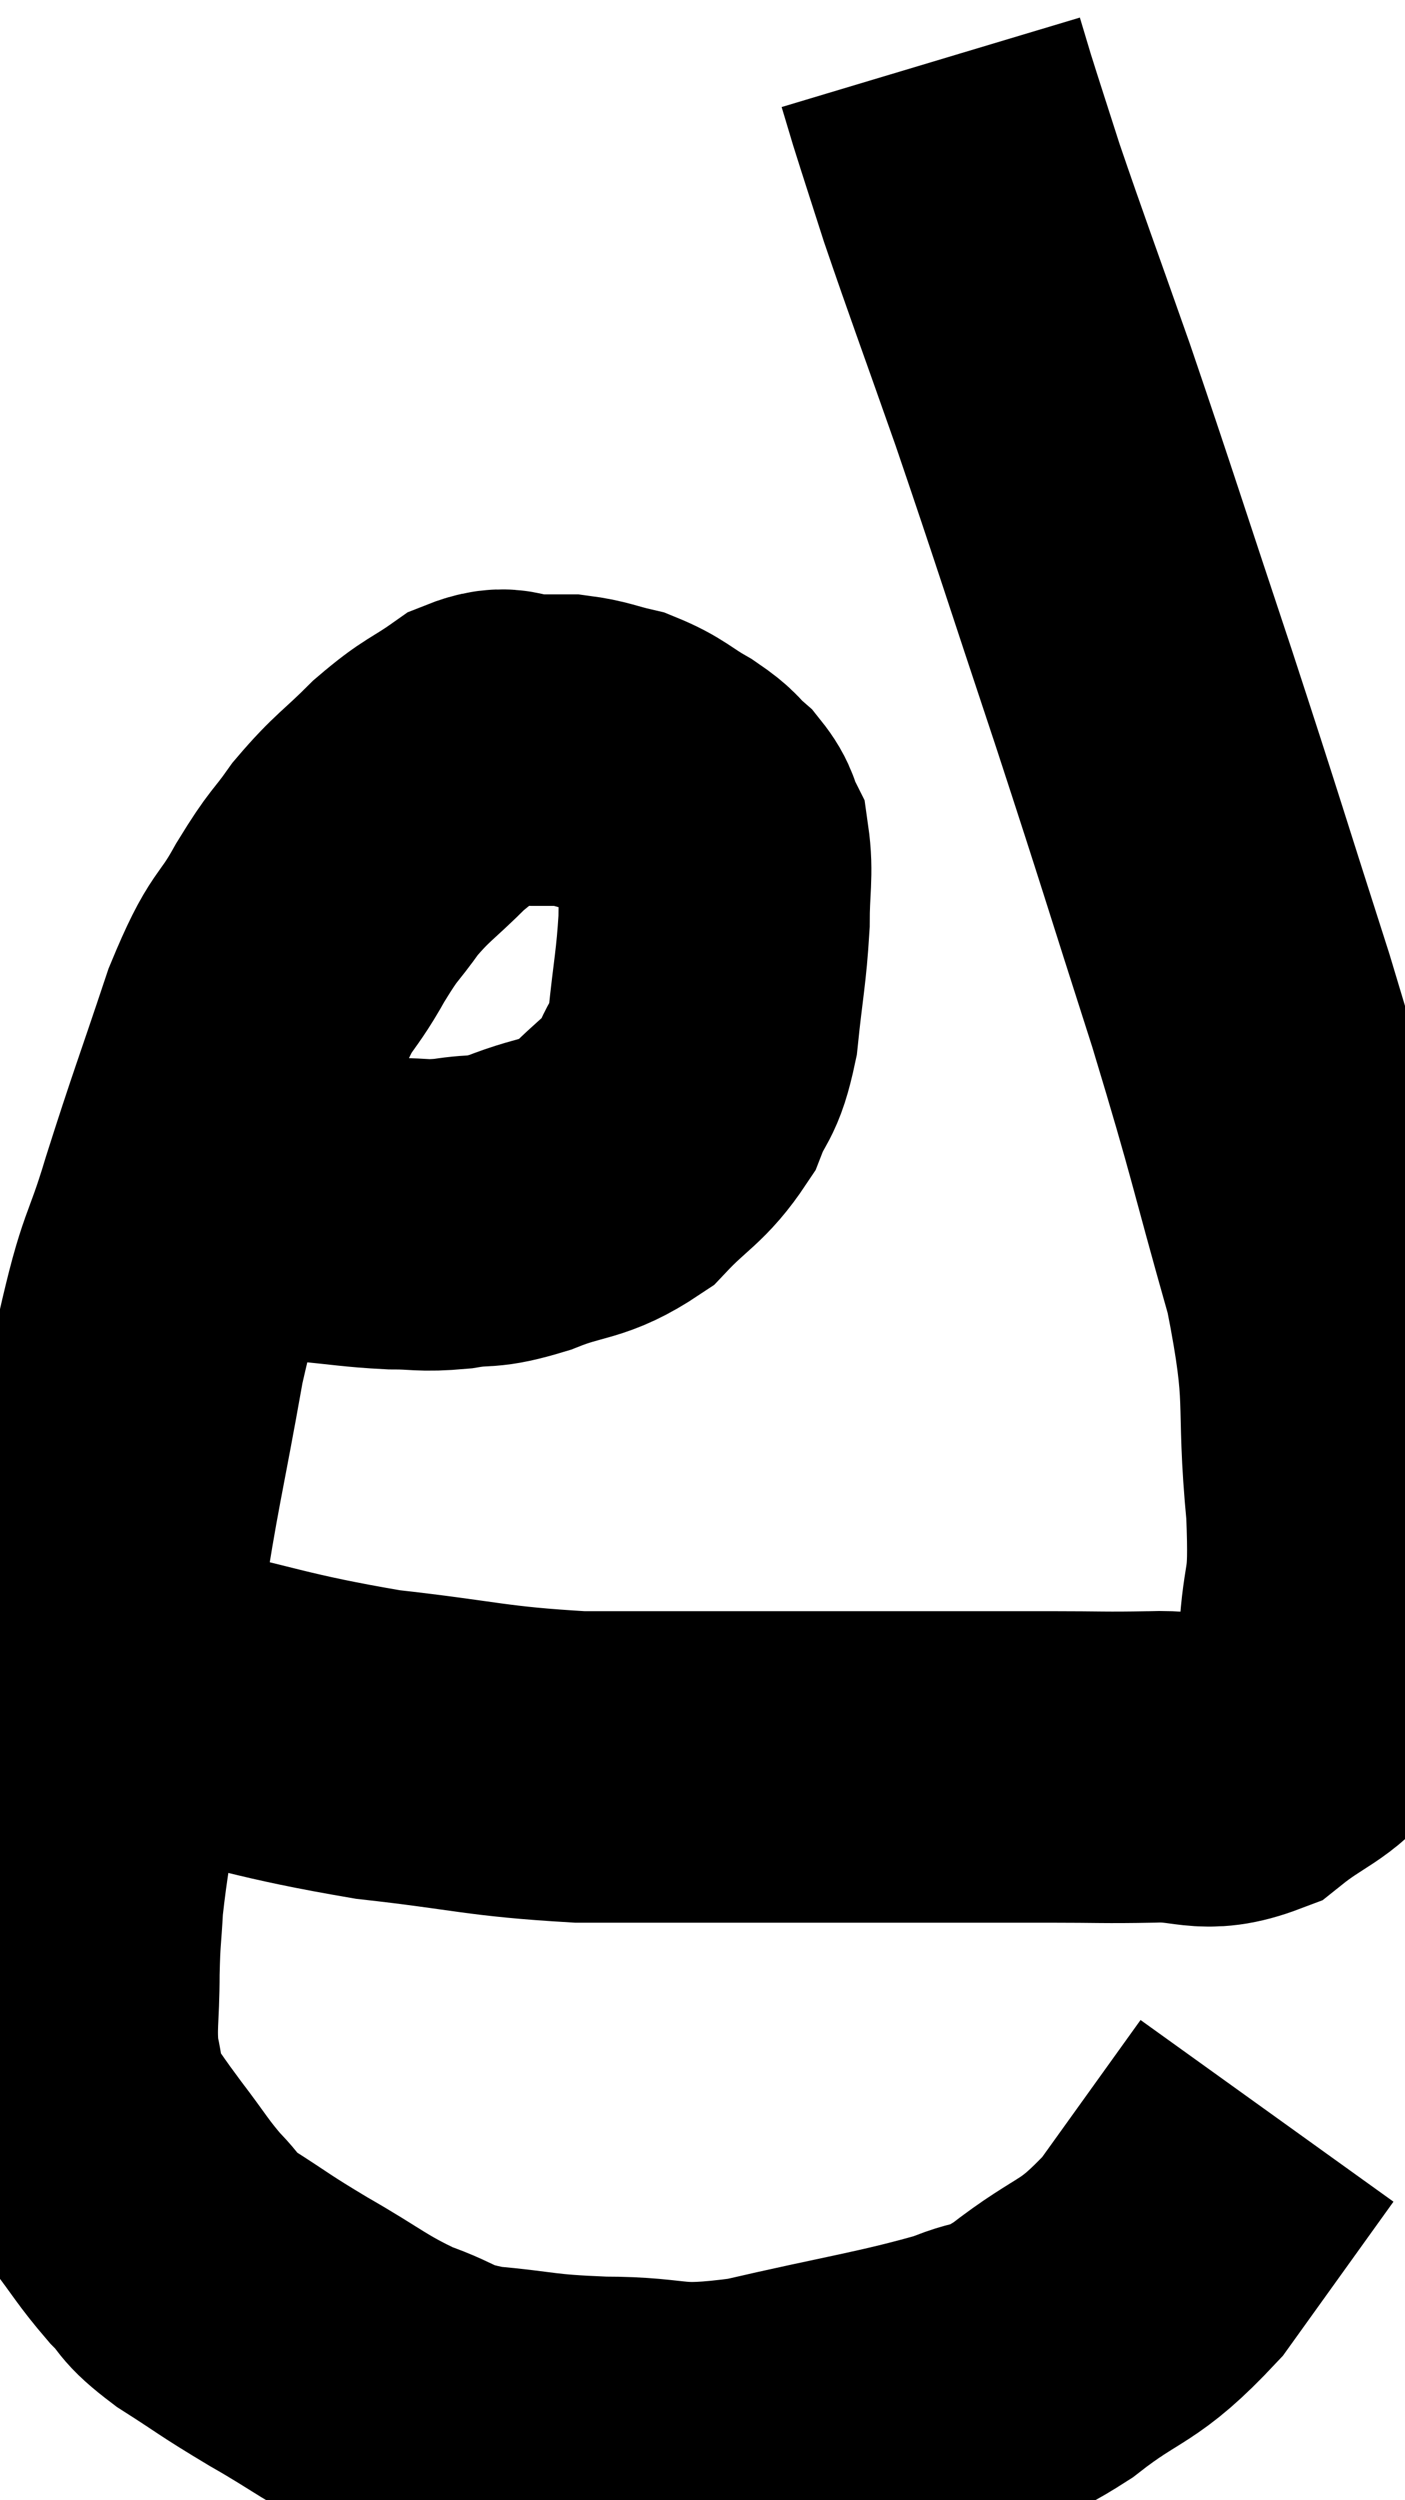 <svg xmlns="http://www.w3.org/2000/svg" viewBox="3.473 6.8 22.563 40.127" width="22.563" height="40.127"><path d="M 7.62 26.1 C 8.04 26.13, 7.92 26.115, 8.46 26.16 C 9.12 26.22, 9.21 26.25, 9.78 26.28 C 10.26 26.28, 10.23 26.325, 10.74 26.28 C 11.28 26.19, 11.175 26.295, 11.82 26.1 C 12.57 25.8, 12.69 25.92, 13.32 25.5 C 13.83 24.96, 13.98 24.96, 14.34 24.42 C 14.55 23.88, 14.61 24.045, 14.76 23.34 C 14.85 22.47, 14.895 22.335, 14.94 21.6 C 14.94 21, 15 20.82, 14.94 20.4 C 14.82 20.16, 14.88 20.145, 14.7 19.92 C 14.46 19.71, 14.55 19.725, 14.22 19.5 C 13.8 19.26, 13.785 19.185, 13.38 19.02 C 12.99 18.93, 12.945 18.885, 12.6 18.84 C 12.3 18.84, 12.345 18.84, 12 18.84 C 11.61 18.84, 11.67 18.66, 11.22 18.84 C 10.71 19.2, 10.71 19.125, 10.2 19.56 C 9.69 20.07, 9.615 20.07, 9.18 20.58 C 8.82 21.09, 8.865 20.94, 8.46 21.6 C 8.01 22.41, 8.025 22.095, 7.56 23.22 C 7.08 24.66, 7.02 24.78, 6.6 26.1 C 6.24 27.3, 6.225 26.97, 5.88 28.5 C 5.55 30.36, 5.475 30.54, 5.22 32.22 C 5.04 33.72, 5.025 33.945, 4.86 35.22 C 4.71 36.27, 4.65 36.51, 4.56 37.32 C 4.53 37.89, 4.515 37.815, 4.5 38.46 C 4.5 39.18, 4.44 39.3, 4.5 39.9 C 4.62 40.38, 4.53 40.41, 4.74 40.86 C 5.04 41.28, 4.995 41.235, 5.34 41.7 C 5.73 42.21, 5.76 42.3, 6.12 42.72 C 6.45 43.05, 6.285 43.005, 6.78 43.38 C 7.44 43.8, 7.35 43.77, 8.1 44.22 C 8.94 44.7, 9.015 44.82, 9.78 45.18 C 10.47 45.42, 10.32 45.495, 11.16 45.66 C 12.15 45.75, 12.03 45.795, 13.14 45.84 C 14.37 45.84, 14.145 46.035, 15.6 45.84 C 17.28 45.45, 17.805 45.39, 18.96 45.06 C 19.59 44.79, 19.425 45.03, 20.22 44.52 C 21.18 43.77, 21.24 43.98, 22.14 43.02 C 22.98 41.85, 23.4 41.265, 23.82 40.68 C 23.82 40.68, 23.82 40.68, 23.82 40.68 C 23.82 40.68, 23.82 40.68, 23.82 40.68 L 23.82 40.68" fill="none" stroke="black" stroke-width="5"></path><path d="M 4.92 33.72 C 5.34 33.84, 4.605 33.69, 5.76 33.96 C 7.65 34.38, 7.785 34.5, 9.54 34.8 C 11.16 34.98, 11.25 35.07, 12.78 35.16 C 14.22 35.16, 14.37 35.16, 15.66 35.16 C 16.8 35.16, 16.77 35.16, 17.94 35.16 C 19.14 35.16, 19.335 35.16, 20.34 35.16 C 21.15 35.16, 21.18 35.175, 21.96 35.16 C 22.71 35.13, 22.785 35.355, 23.46 35.1 C 24.06 34.62, 24.3 34.62, 24.66 34.14 C 24.78 33.66, 24.81 33.96, 24.9 33.18 C 24.96 32.1, 25.08 32.49, 25.02 31.02 C 24.84 29.16, 25.065 29.34, 24.66 27.3 C 24.03 25.08, 24.105 25.185, 23.4 22.86 C 22.62 20.43, 22.635 20.43, 21.84 18 C 21.03 15.57, 20.91 15.165, 20.22 13.14 C 19.65 11.52, 19.485 11.085, 19.08 9.9 C 18.84 9.15, 18.765 8.925, 18.6 8.4 C 18.51 8.1, 18.465 7.95, 18.42 7.8 C 18.42 7.8, 18.42 7.8, 18.42 7.8 L 18.42 7.8" fill="none" stroke="black" stroke-width="5"></path></svg>